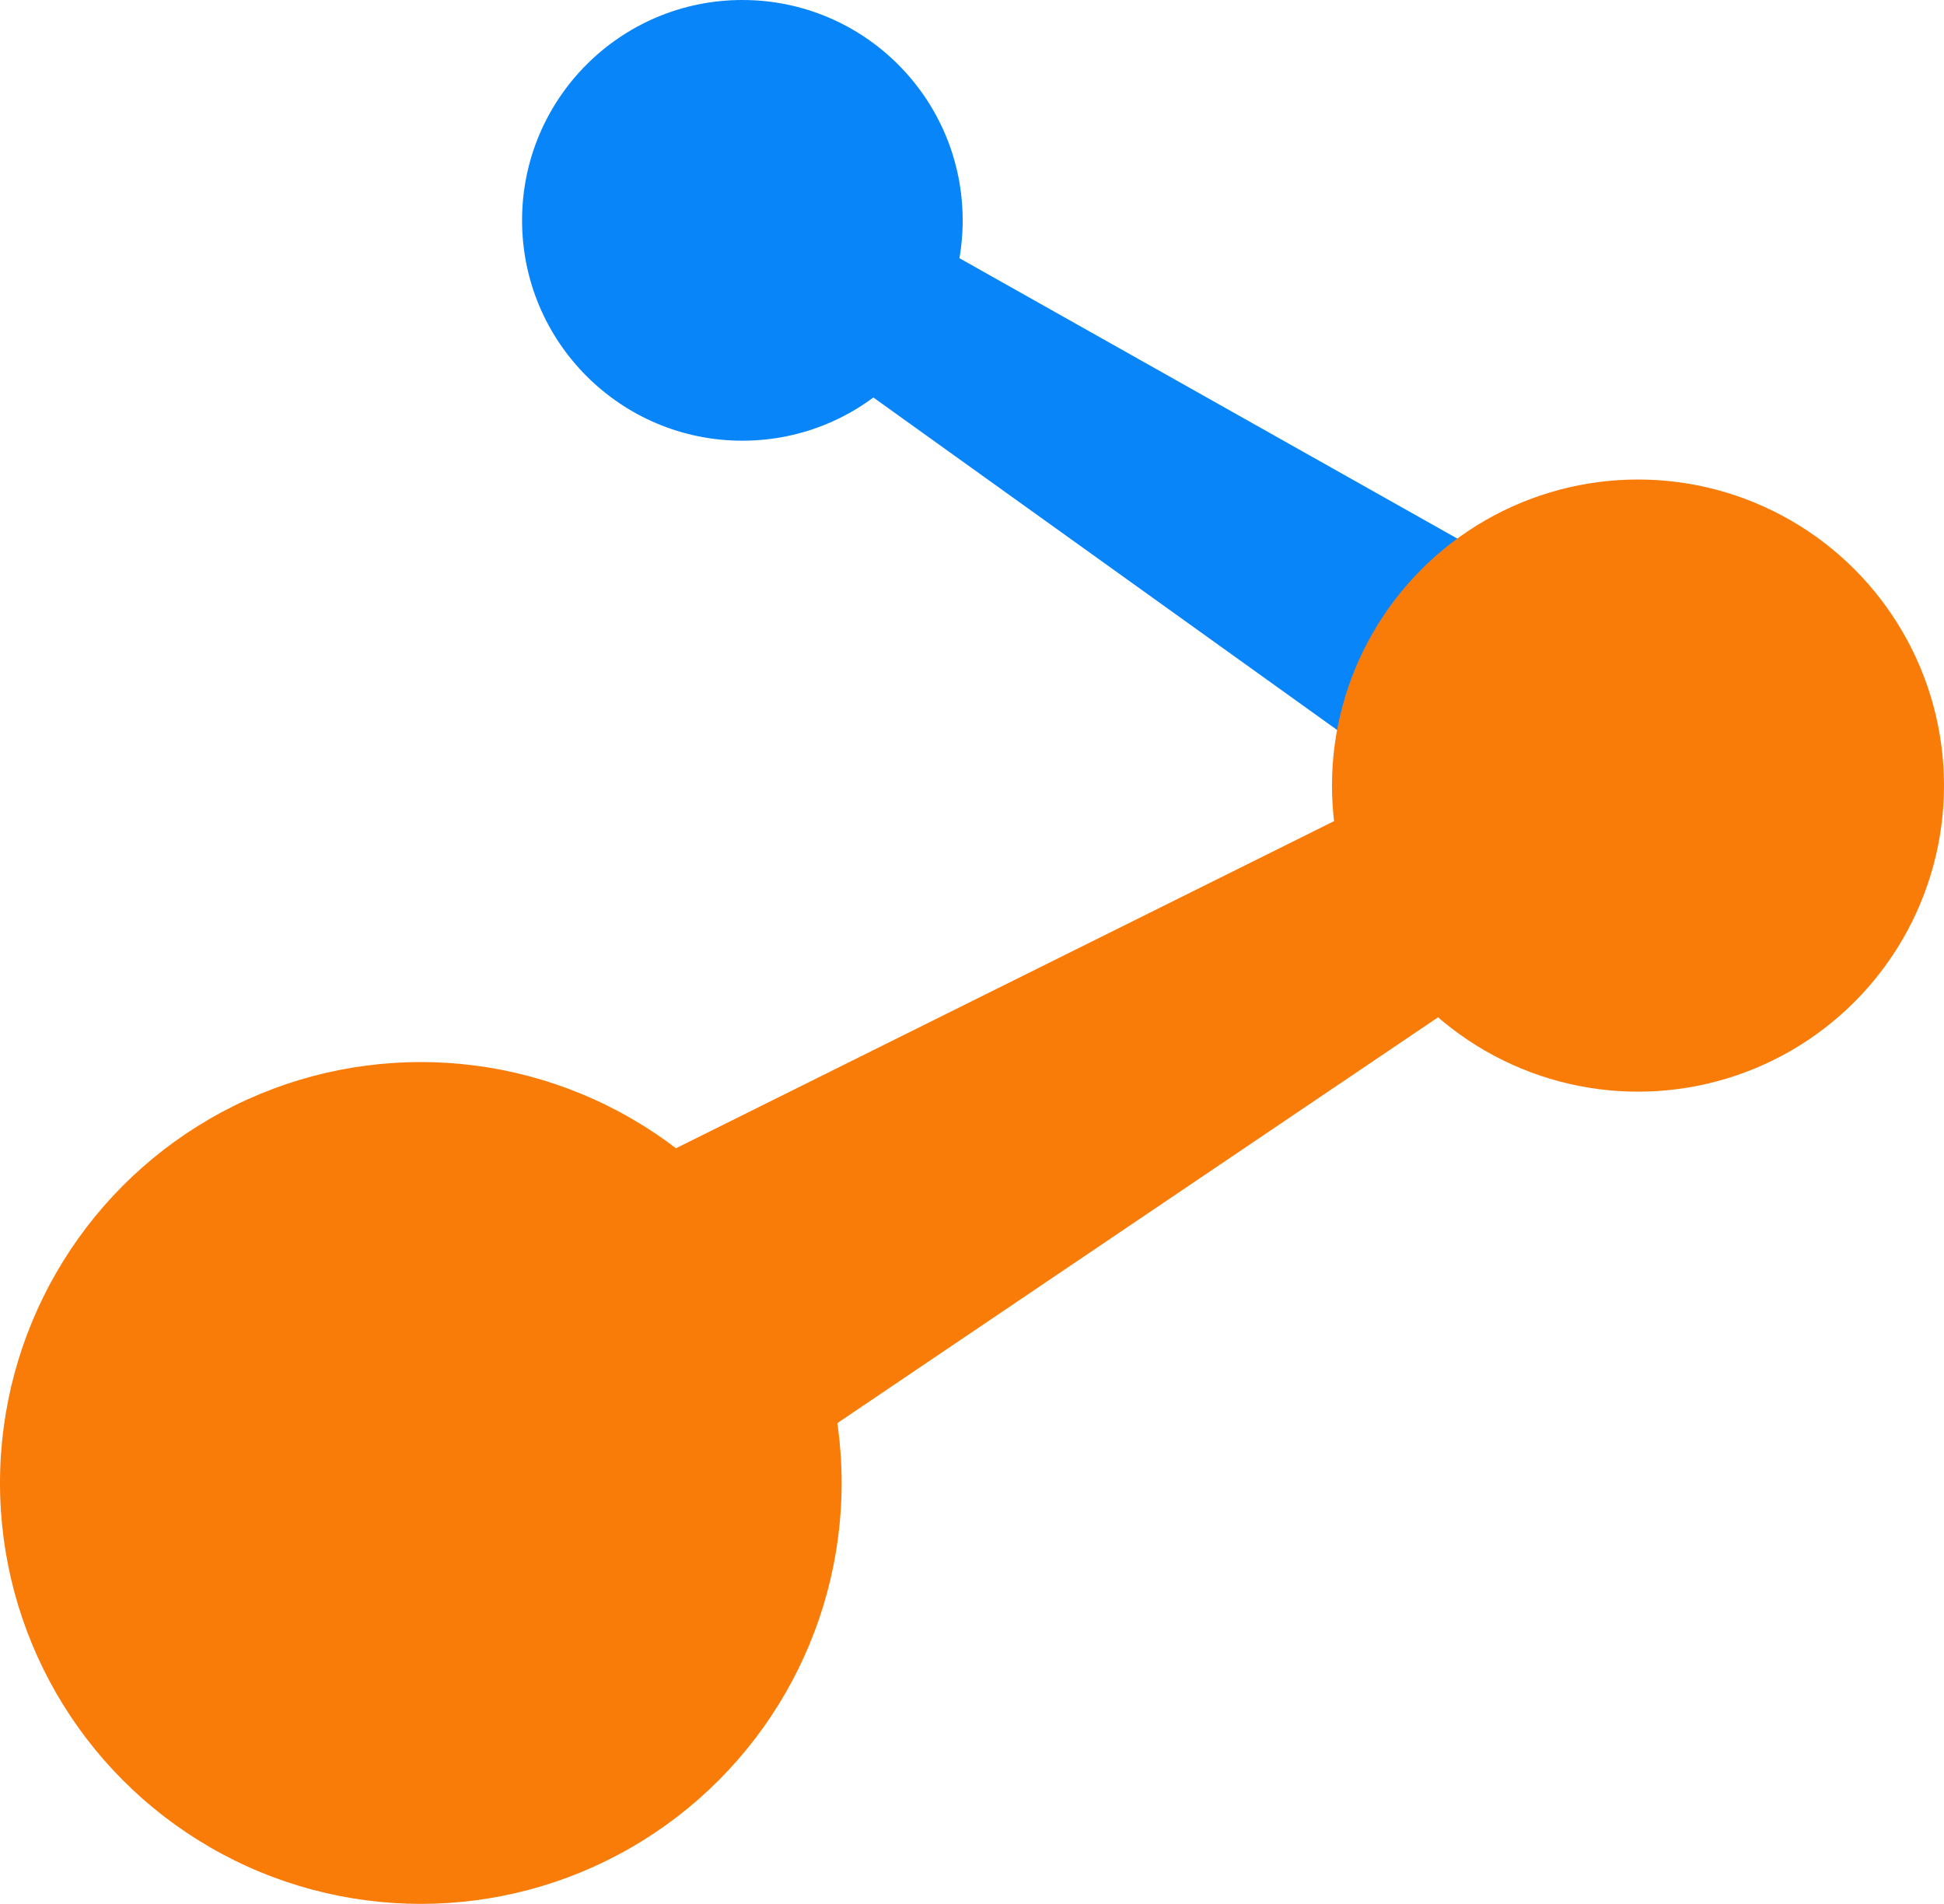 <?xml version="1.0" encoding="utf-8"?>
<!-- Generator: Adobe Illustrator 22.1.0, SVG Export Plug-In . SVG Version: 6.00 Build 0)  -->
<!DOCTYPE svg PUBLIC "-//W3C//DTD SVG 1.1//EN" "http://www.w3.org/Graphics/SVG/1.1/DTD/svg11.dtd">
<svg version="1.1" xmlns="http://www.w3.org/2000/svg" xmlns:xlink="http://www.w3.org/1999/xlink" x="0px" y="0px"
	 viewBox="0 0 1562.8 1530.2" style="enable-background:new 0 0 1562.8 1530.2;" xml:space="preserve">
<style type="text/css">
	.st0{fill:#0885F9;}
	.st1{fill:#F97B08;}
</style>
<g id="Layer_1">
</g>
<g id="Isolation_Mode">
	<g>
		<polygon class="st0" points="1342.2,778.3 482.4,162 537.9,76.1 1457.9,594.1 		"/>
		<path d="M1244.1,777.9"/>
		<circle class="st1" cx="338.3" cy="1191.9" r="338.3"/>
		<circle class="st1" cx="1316.8" cy="631.4" r="246"/>
		<circle class="st0" cx="596.8" cy="177.1" r="177.1"/>
		<polygon class="st1" points="375.1,1345.1 216.2,1085.5 1322.3,535.8 1394.2,656.8 		"/>
	</g>
</g>
</svg>
